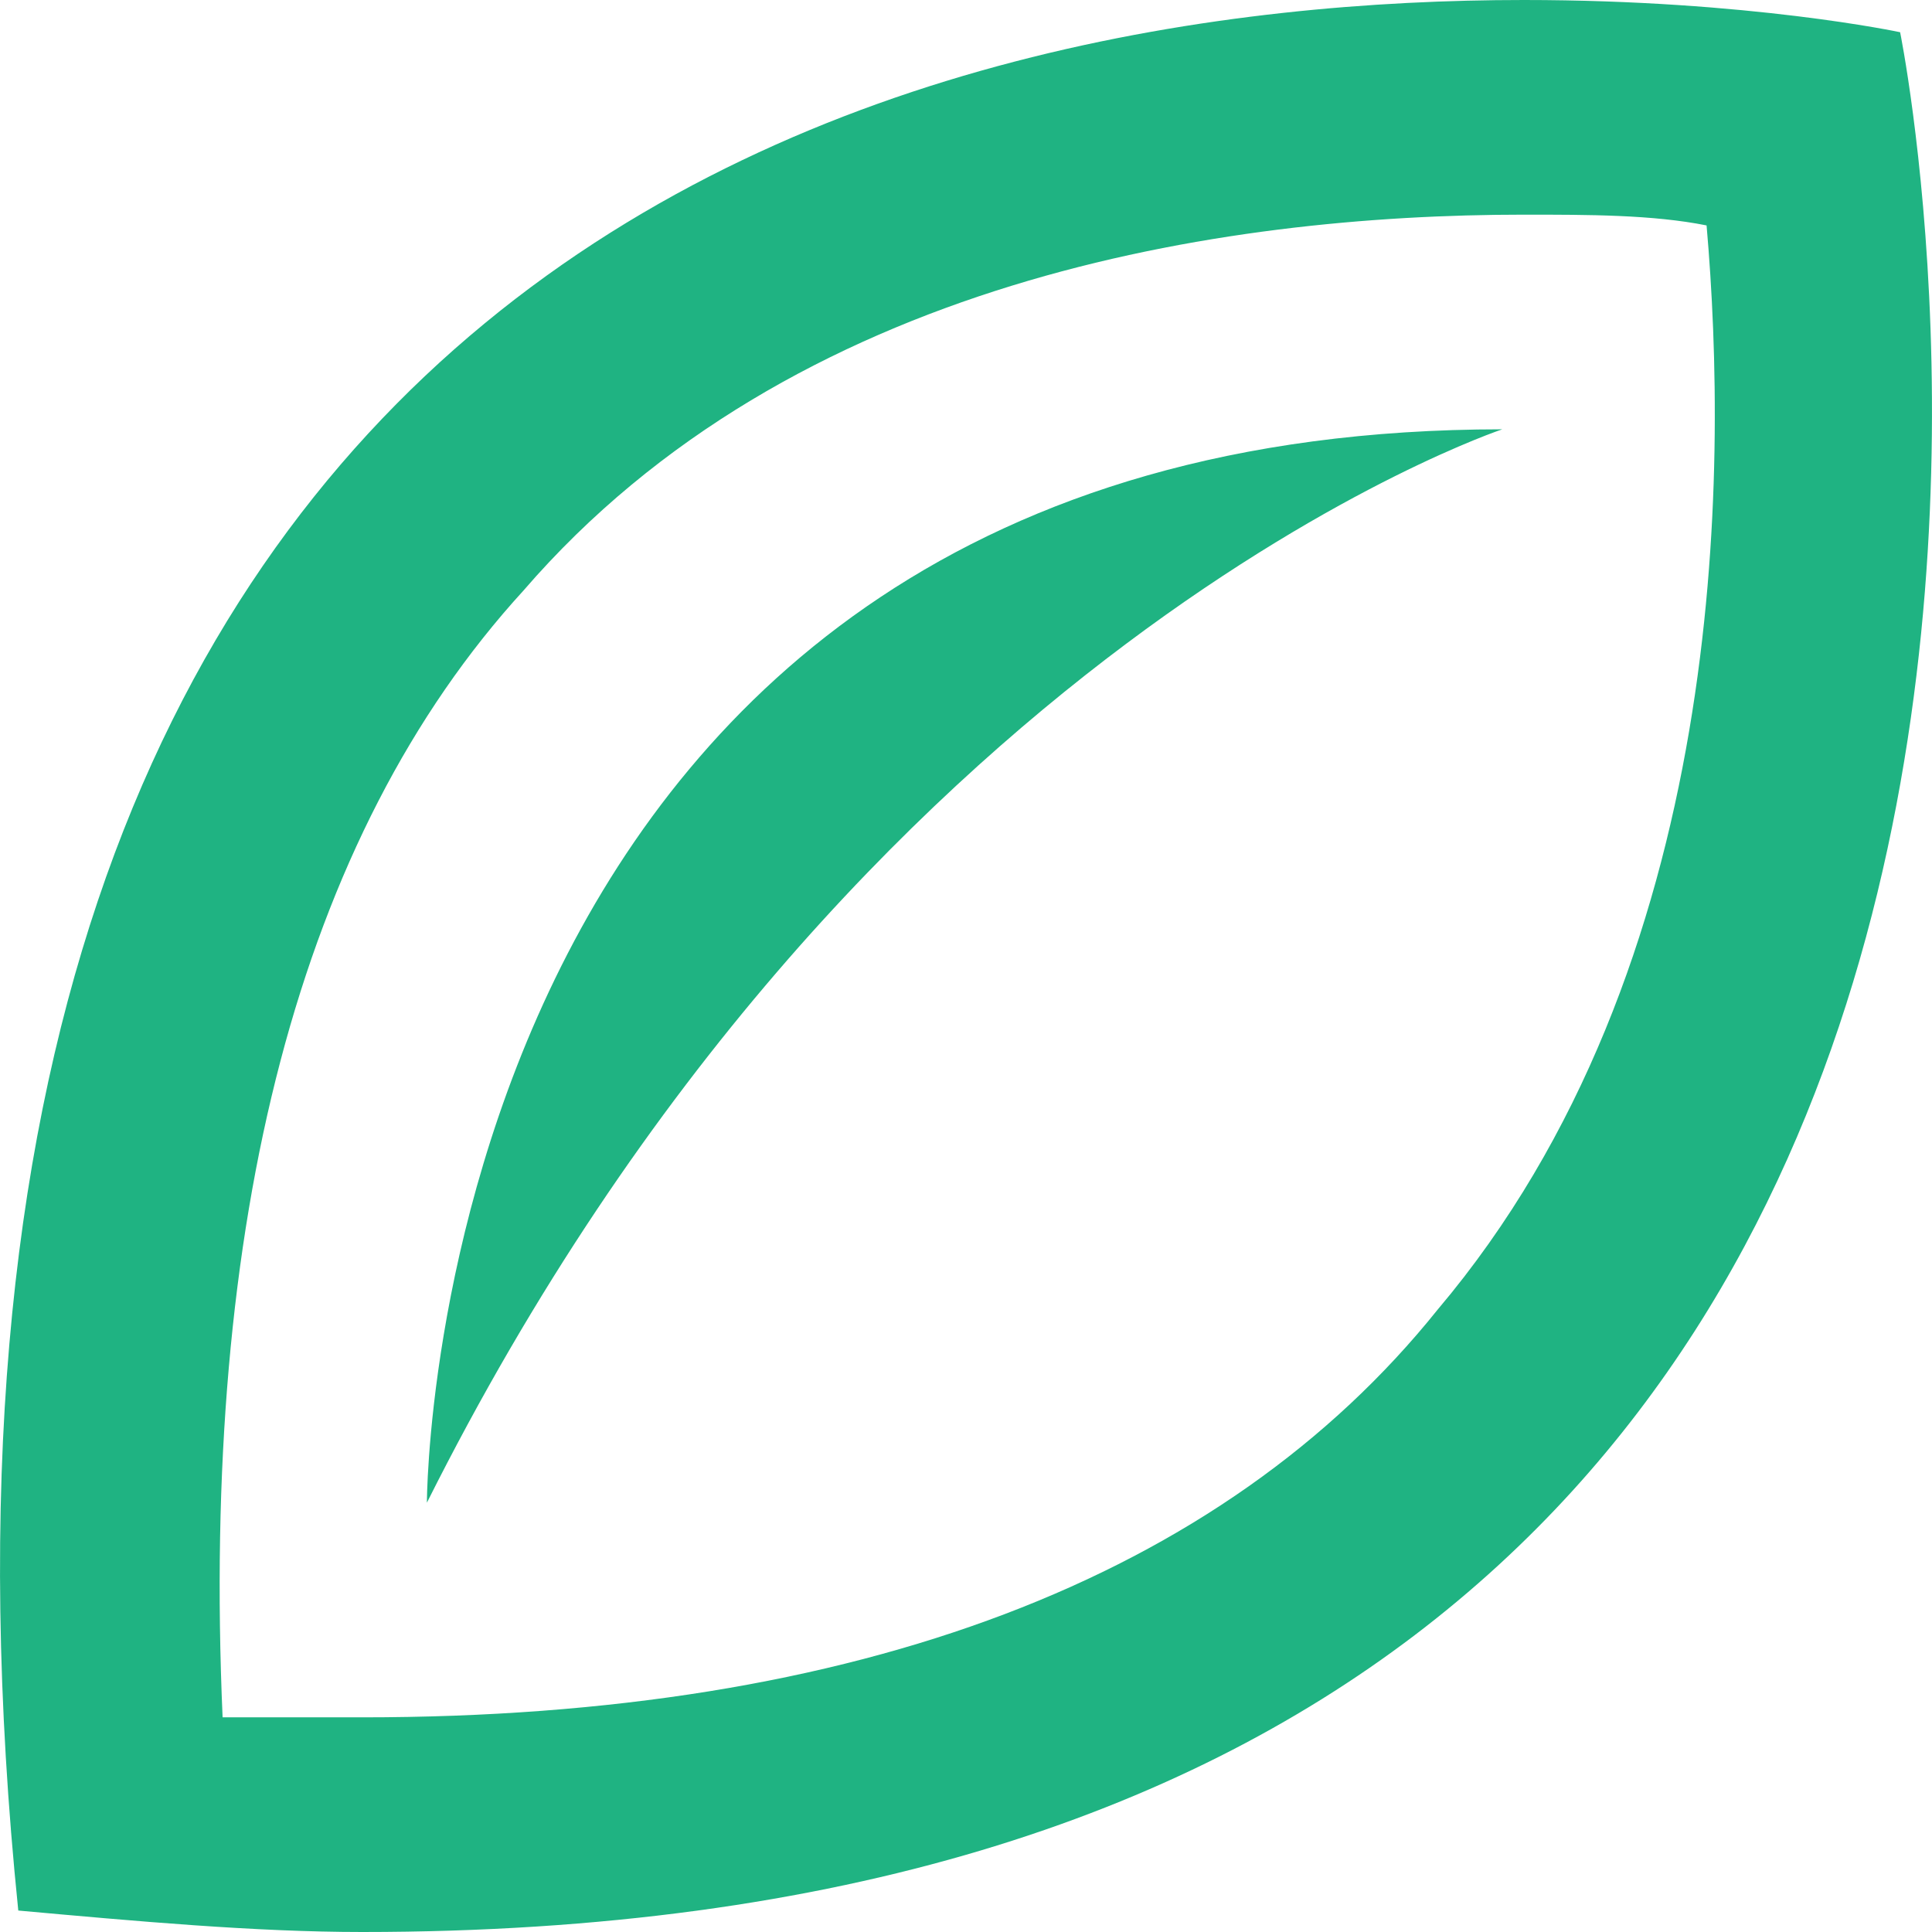 <svg width="28" height="28" viewBox="0 0 28 28" fill="none" xmlns="http://www.w3.org/2000/svg">
<path d="M22.084 3.111C23.019 3.111 23.954 3.111 24.733 3.267C25.045 6.844 25.045 14 20.837 18.978C17.72 22.867 12.421 24.889 5.252 24.889H3.226C2.914 17.733 4.317 12.133 7.589 8.556C11.486 4.044 17.72 3.111 22.084 3.111ZM22.084 0C13.512 0 -2.229 3.267 0.265 27.689C1.979 27.844 3.693 28 5.252 28C33.149 28 27.538 0.467 27.538 0.467C27.538 0.467 25.356 0 22.084 0ZM21.772 6.222C6.187 6.222 6.187 21.778 6.187 21.778C12.421 9.333 21.772 6.222 21.772 6.222Z" fill="#12AE7A" fill-opacity="0.94"/>
</svg>
